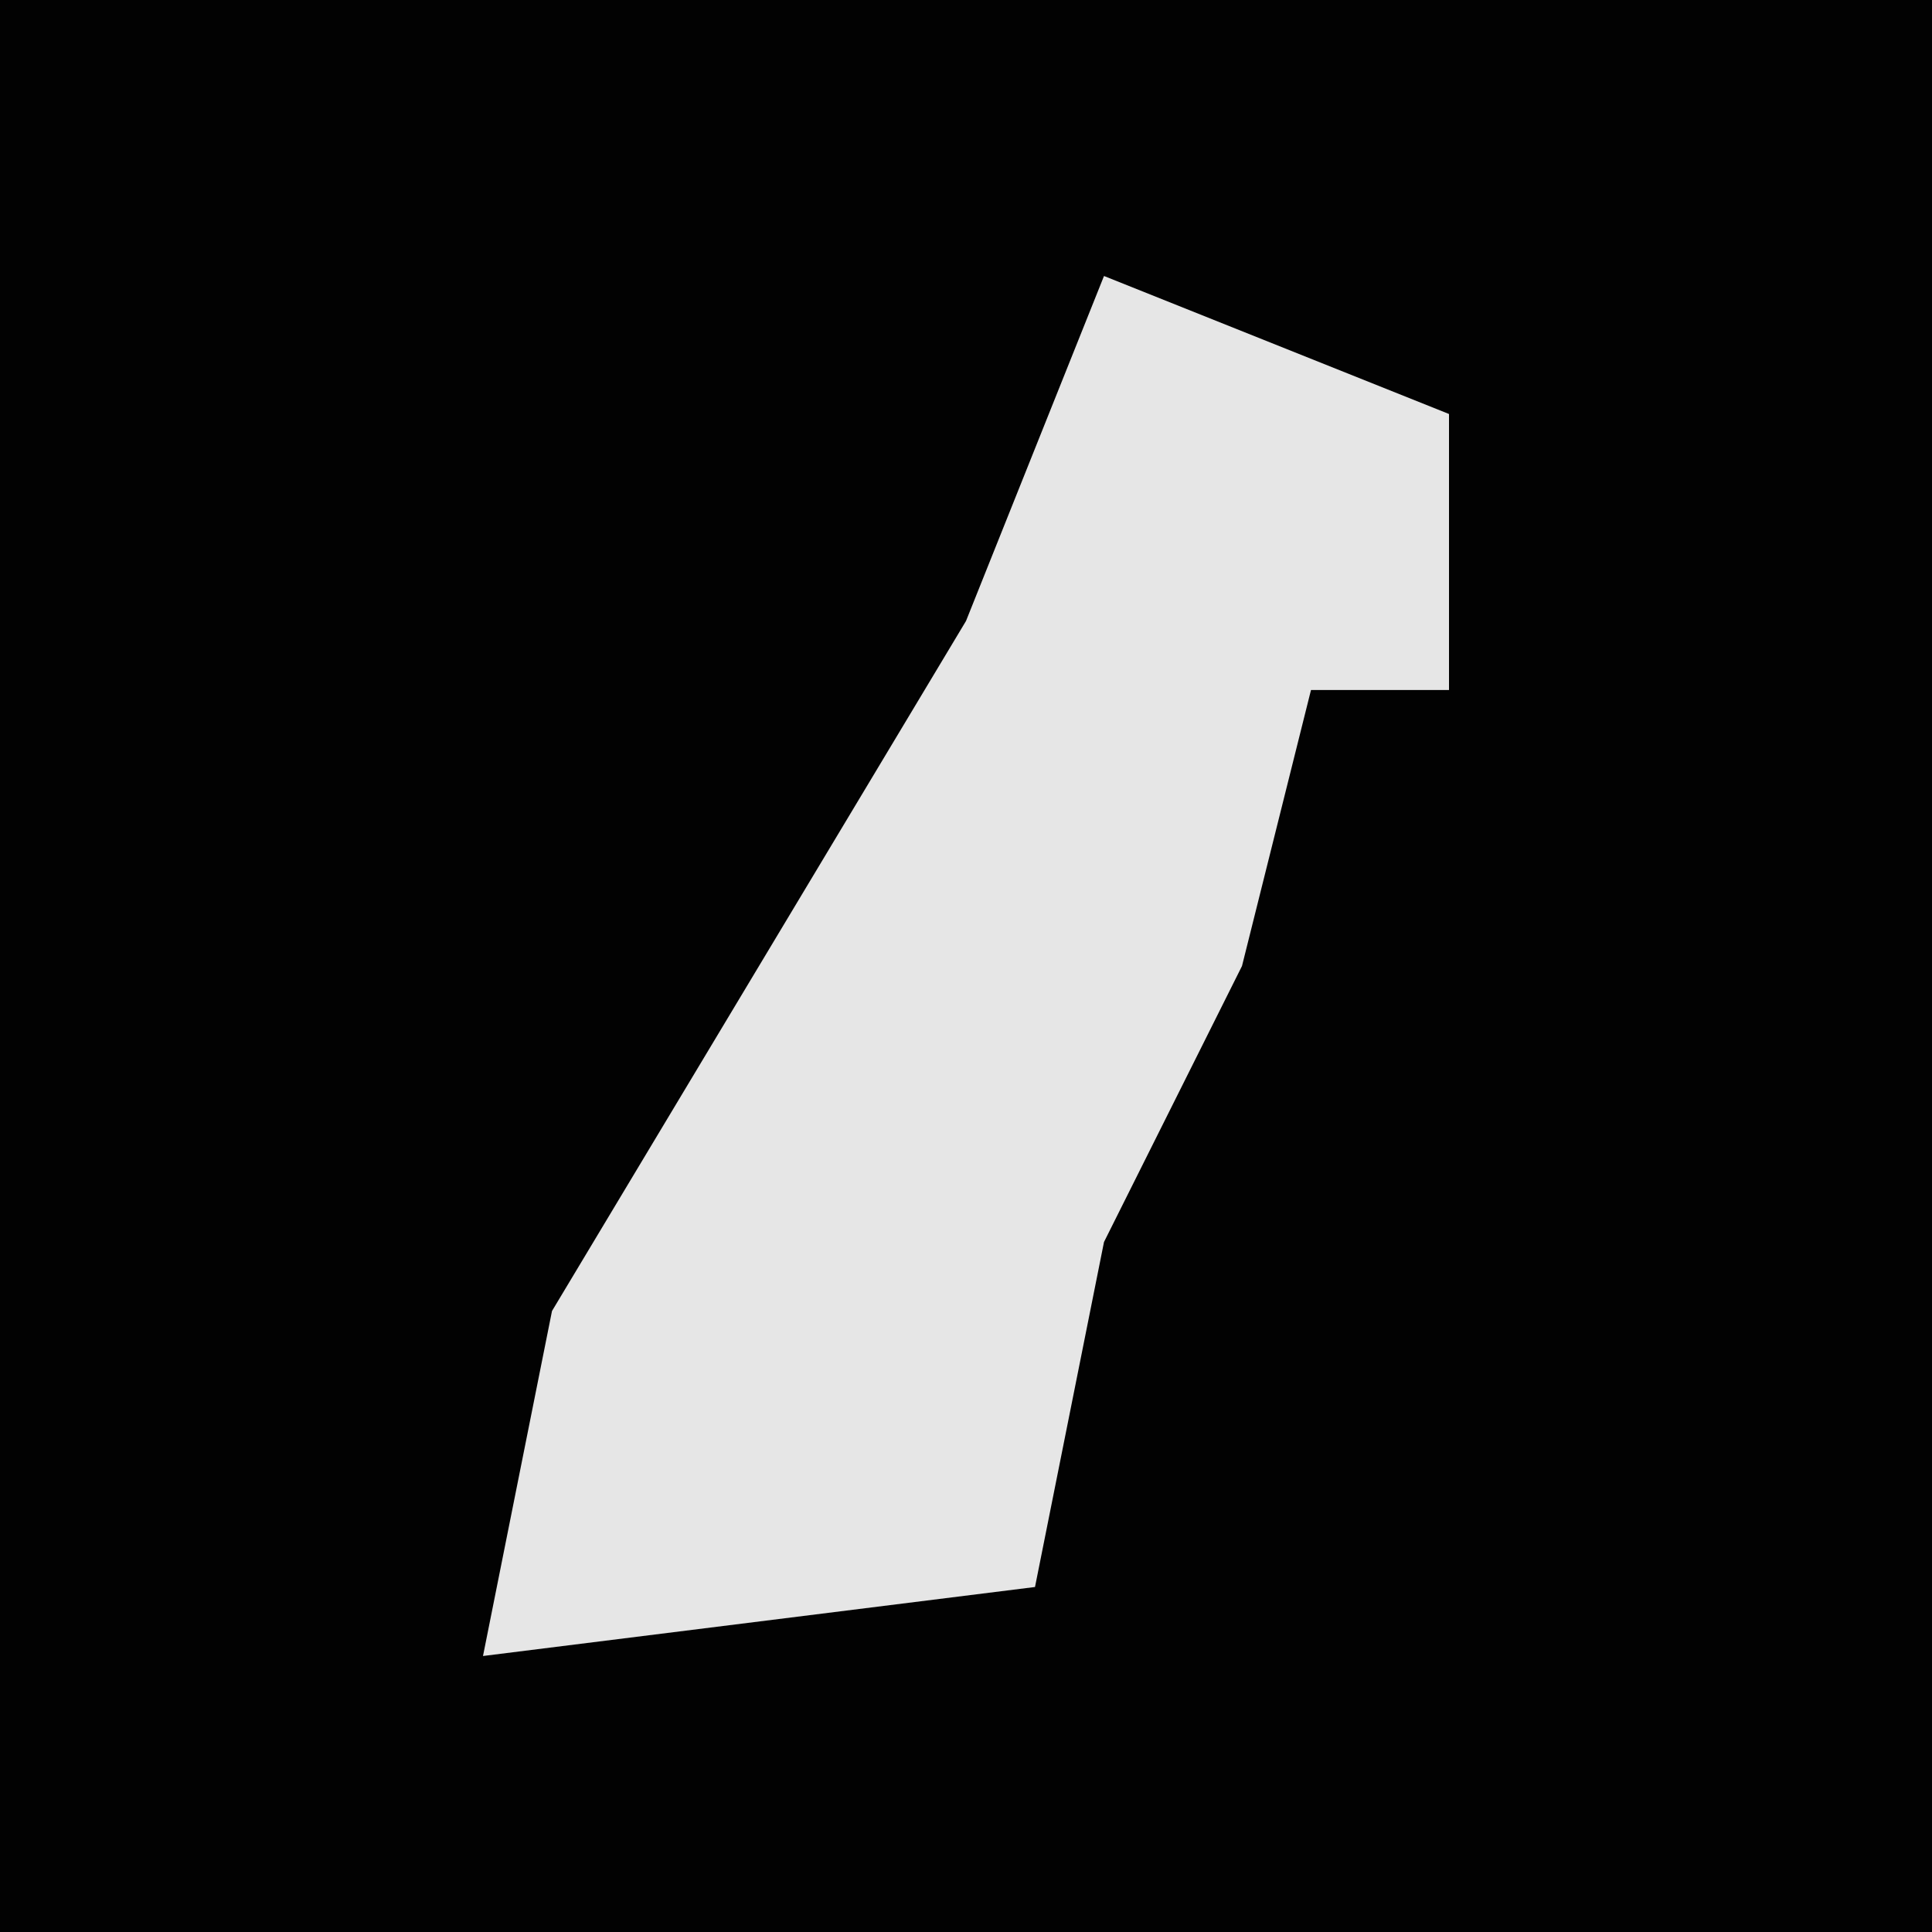 <?xml version="1.0" encoding="UTF-8"?>
<svg version="1.1" xmlns="http://www.w3.org/2000/svg" width="28" height="28">
<path d="M0,0 L28,0 L28,28 L0,28 Z " fill="#020202" transform="translate(0,0)"/>
<path d="M0,0 L5,2 L5,6 L3,6 L2,10 L0,14 L-1,19 L-9,20 L-8,15 L-2,5 Z " fill="#E6E6E6" transform="translate(16,4)"/>
</svg>
